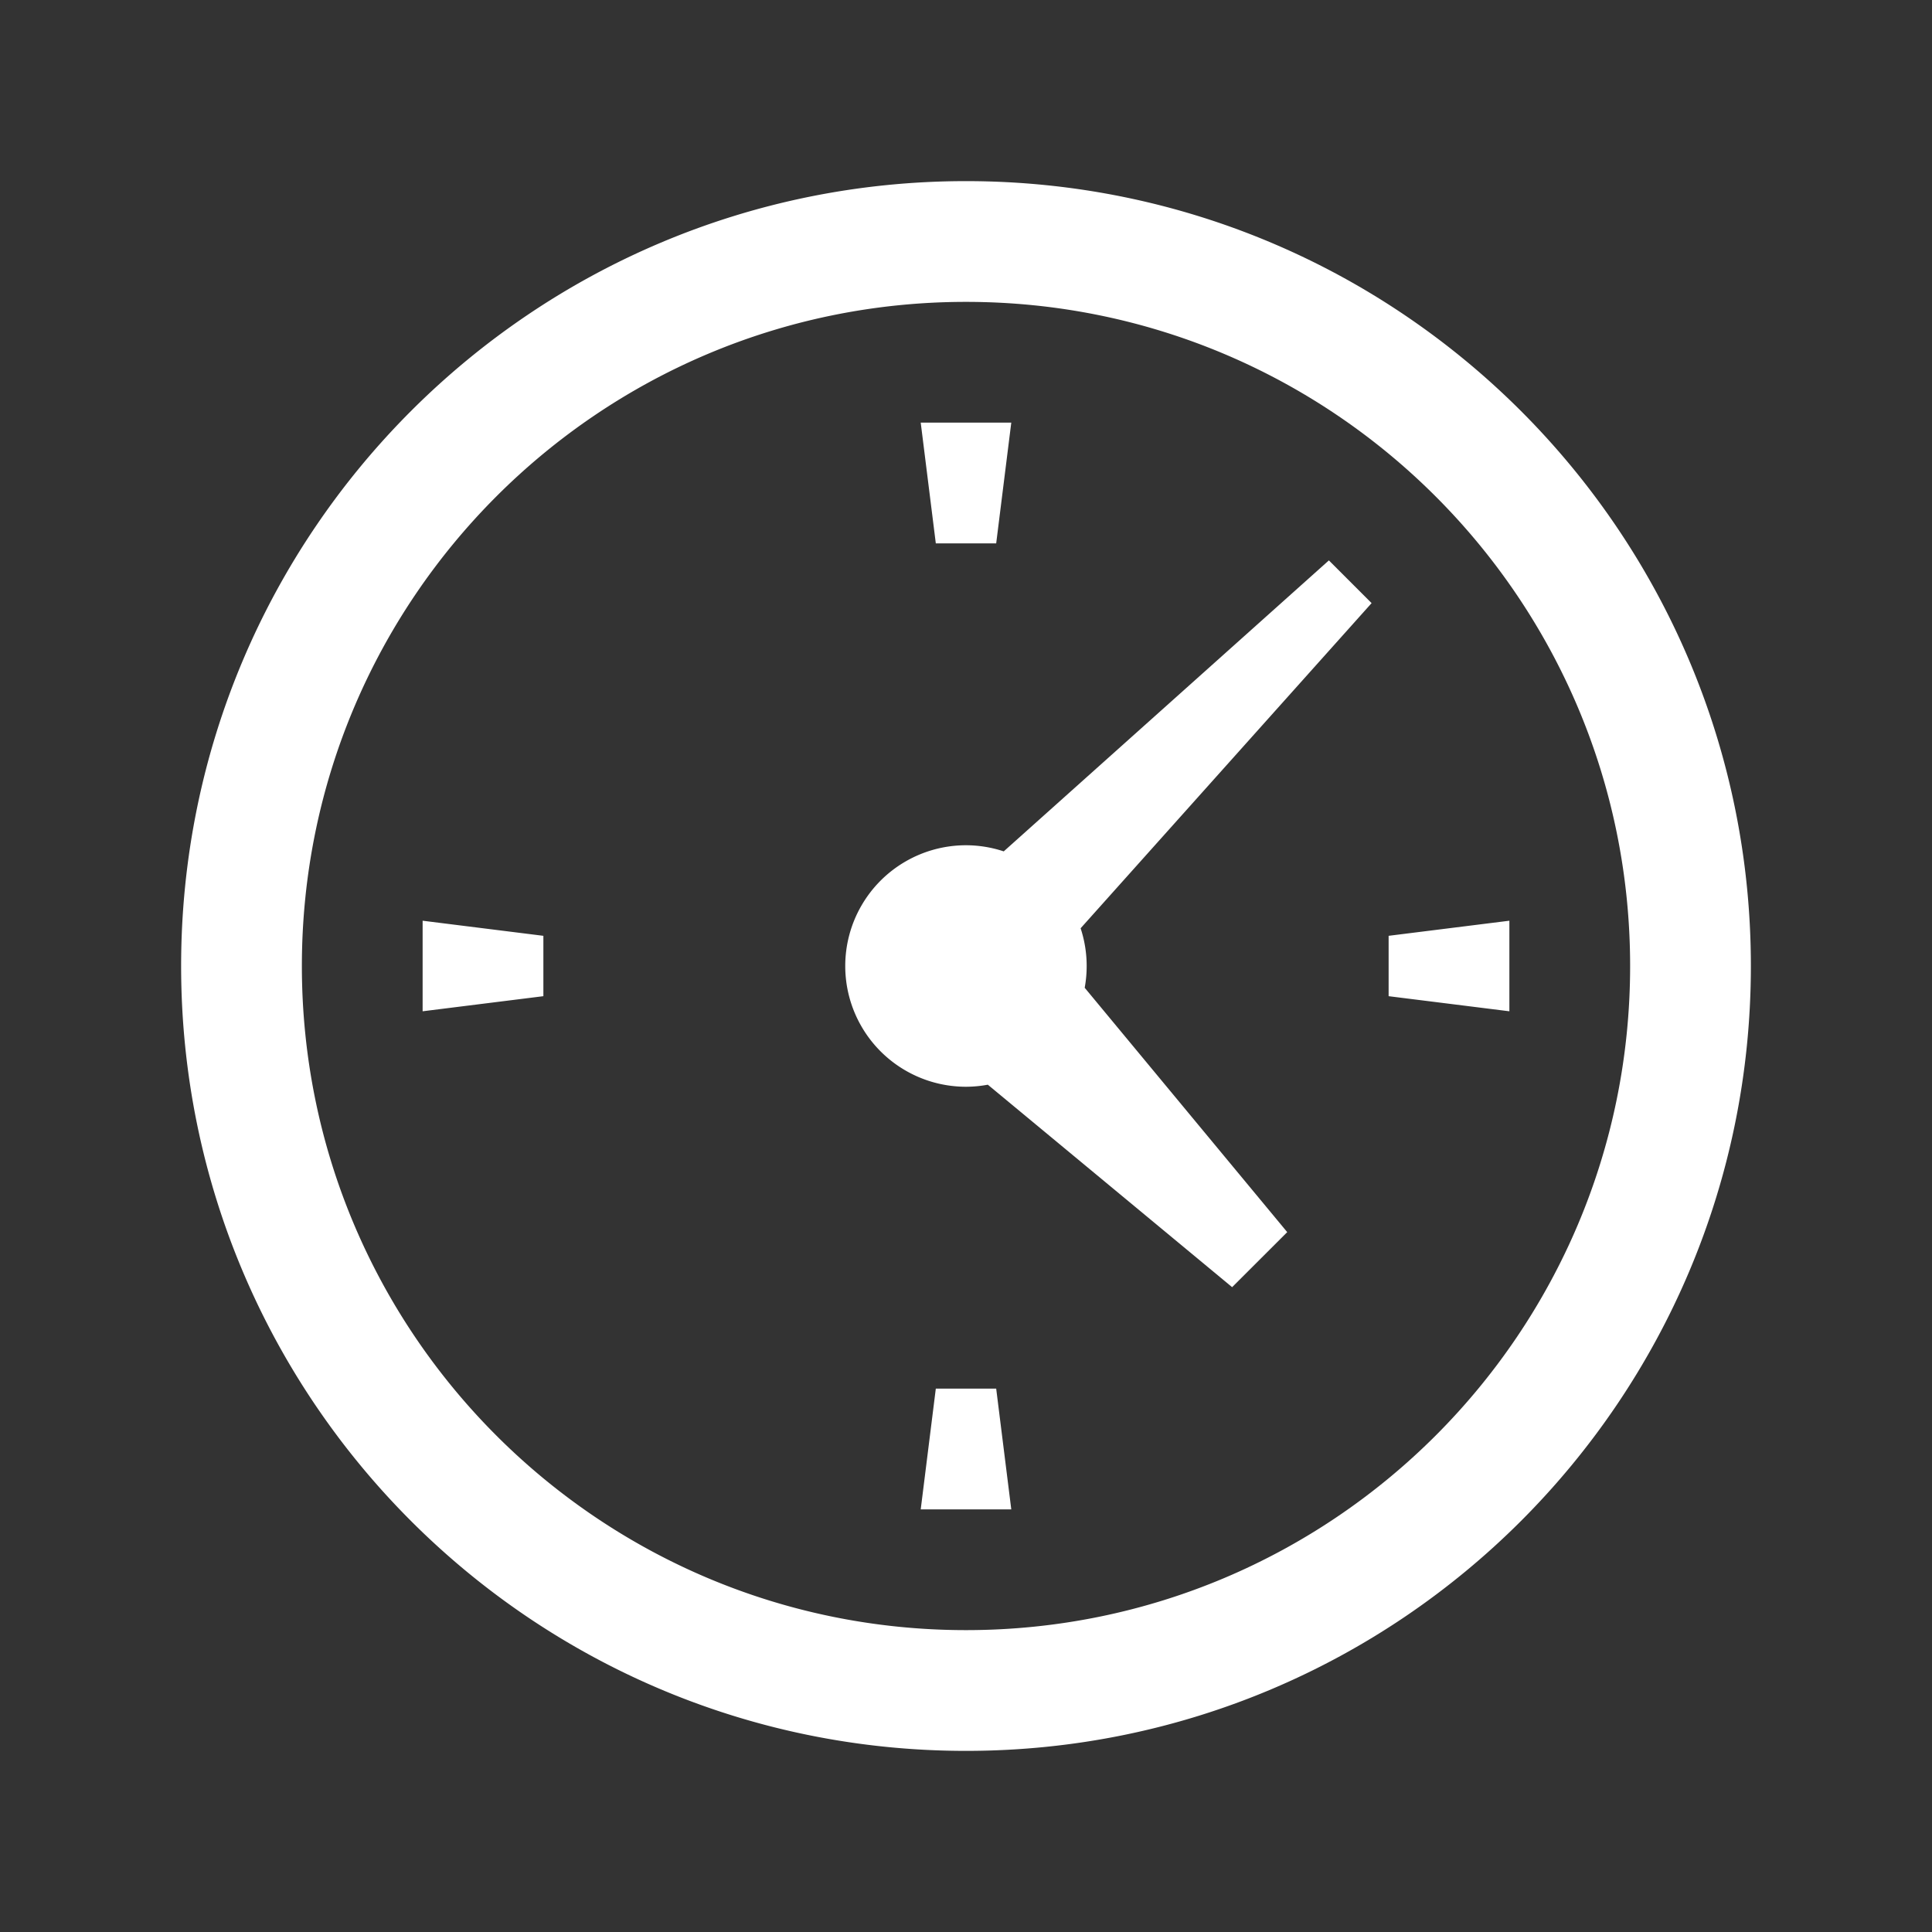 <svg fill="#FFFFFF" xmlns="http://www.w3.org/2000/svg"  viewBox="0 0 64 64" width="50px" height="50px"><rect x="0" y="0" width="64" height="64" fill="#333333" stroke="none"/><path d="M 32 6 C 17.641 6 6 17.641 6 32 C 6 46.359 17.641 58 32 58 C 46.359 58 58 46.359 58 32 C 58 17.641 46.359 6 32 6 z M 32 10 C 44.15 10 54 19.85 54 32 C 54 44.15 44.15 54 32 54 C 19.85 54 10 44.15 10 32 C 10 19.85 19.85 10 32 10 z M 30.5 14 L 31 18 L 33 18 L 33.5 14 L 30.5 14 z M 44.021 18.564 L 33.25 28.203 A 4 4 0 0 0 32 28 A 4 4 0 0 0 32 36 A 4 4 0 0 0 32.723 35.932 L 40.816 42.639 L 42.641 40.816 L 35.932 32.721 A 4 4 0 0 0 35.797 30.75 L 45.436 19.979 L 44.021 18.564 z M 14 30.5 L 14 33.5 L 18 33 L 18 31 L 14 30.5 z M 50 30.5 L 46 31 L 46 33 L 50 33.5 L 50 30.5 z M 31 46 L 30.5 50 L 33.5 50 L 33 46 L 31 46 z"/></svg>